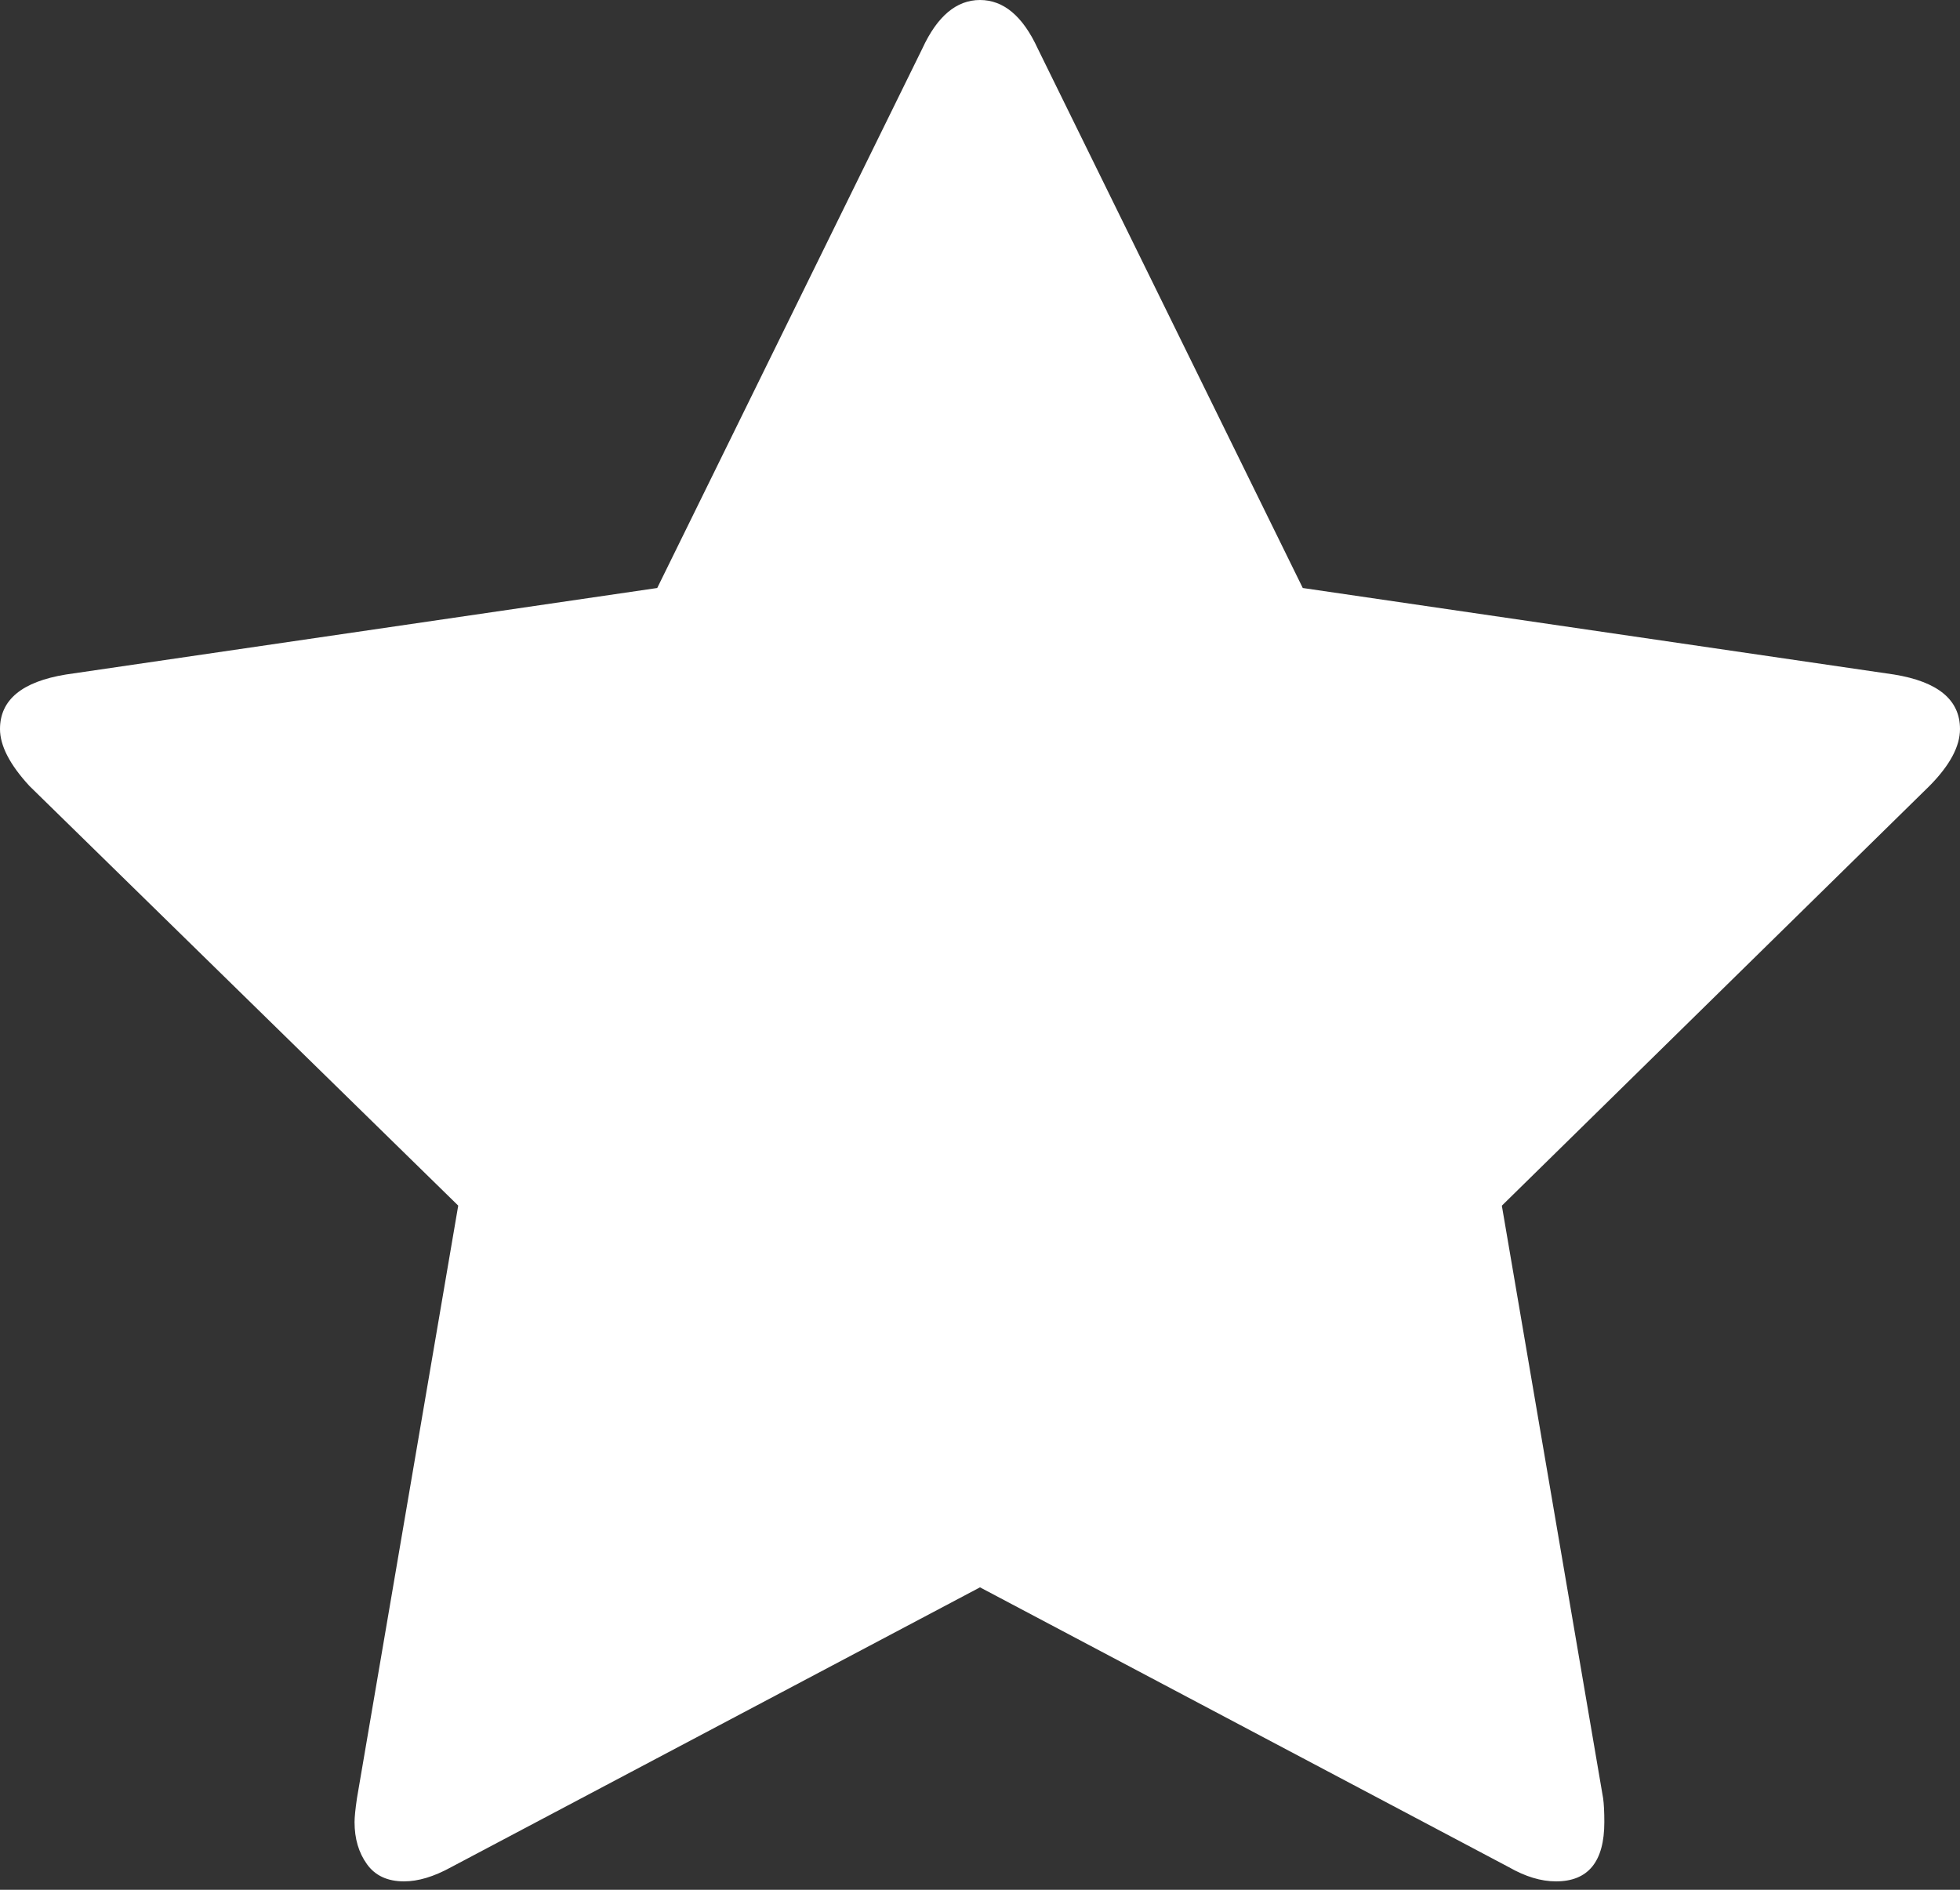 <?xml version="1.0" encoding="UTF-8"?>
<svg width="28px" height="27px" viewBox="0 0 28 27" version="1.1" xmlns="http://www.w3.org/2000/svg" xmlns:xlink="http://www.w3.org/1999/xlink">
    <rect x="0" y="0" width="28" height="27" fill="#333333" stroke="none"/>
    <!-- Generator: Sketch 52.2 (67145) - http://www.bohemiancoding.com/sketch -->
    <title>star (2)</title>
    <desc>Created with Sketch.</desc>
    <g id="Page-1" stroke="none" stroke-width="1" fill="none" fill-rule="evenodd">
        <g id="Главная-страница" transform="translate(-408, -4775)" fill="#FFFFFF" fill-rule="nonzero">
            <g id="search-tours" transform="translate(0, 3663)">
                <g id="Group-51" transform="translate(320, 1072)">
                    <g id="Group-47">
                        <g id="Group-54" transform="translate(0, 40)">
                            <g id="star-(2)" transform="translate(88, 0)">
                                <path d="M28,10.416 C28,9.999 27.686,9.739 27.057,9.637 L18.611,8.401 L14.825,0.694 C14.612,0.231 14.337,0 14,0 C13.664,0 13.389,0.231 13.176,0.694 L9.389,8.401 L0.942,9.637 C0.314,9.739 0,9.999 0,10.416 C0,10.654 0.14,10.925 0.421,11.23 L6.546,17.225 L5.099,25.694 C5.076,25.852 5.065,25.966 5.065,26.033 C5.065,26.27 5.124,26.47 5.242,26.634 C5.359,26.798 5.536,26.88 5.772,26.88 C5.974,26.88 6.198,26.813 6.445,26.677 L14,22.679 L21.555,26.677 C21.791,26.812 22.015,26.88 22.228,26.88 C22.689,26.88 22.919,26.598 22.919,26.033 C22.919,25.887 22.913,25.774 22.902,25.694 L21.455,17.226 L27.563,11.23 C27.854,10.936 28,10.665 28,10.416 Z" id="Shape"></path>
                            </g>
                        </g>
                    </g>
                </g>
            </g>
        </g>
    </g>
</svg>